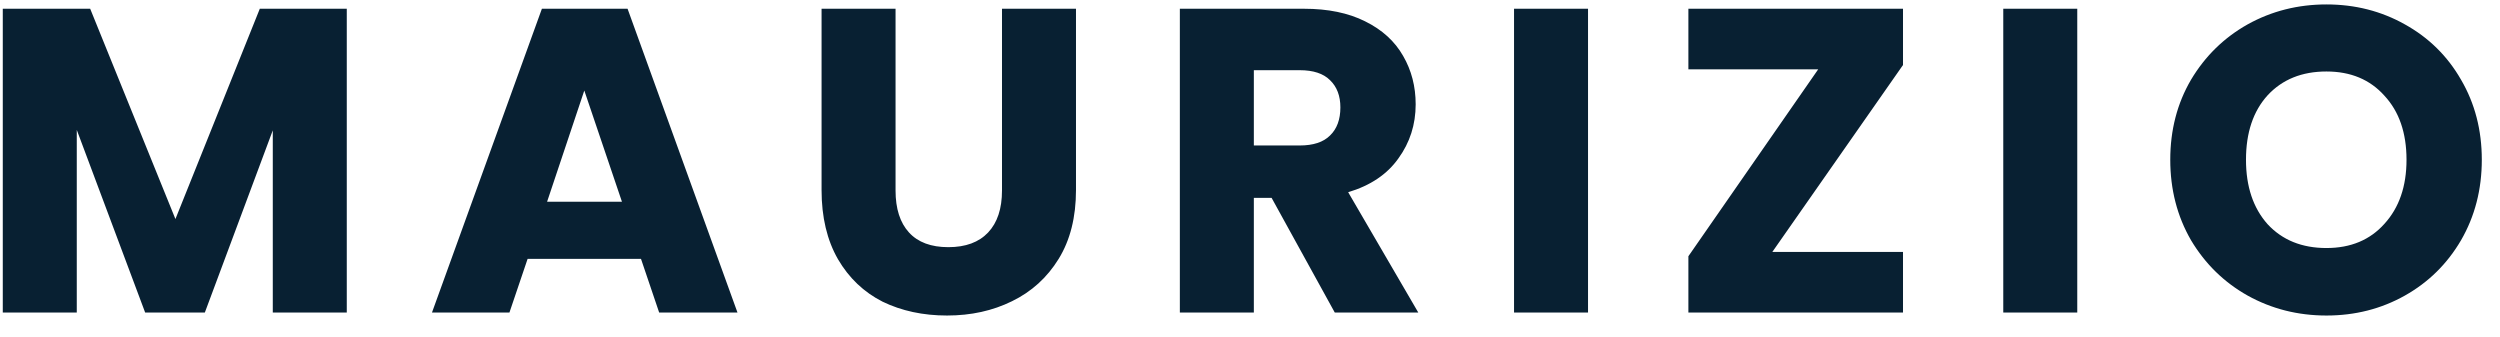 <svg fill="none" height="14" viewBox="0 0 104 14" width="104" xmlns="http://www.w3.org/2000/svg"><path d="m14.426.364v12.636h-3.078v-7.578l-2.826 7.578h-2.484l-2.844-7.596v7.596h-3.078v-12.636h3.636l3.546 8.748 3.51-8.748zm12.239 10.404h-4.716l-.756 2.232h-3.222l4.572-12.636h3.564l4.572 12.636h-3.258zm-.792-2.376-1.566-4.626-1.548 4.626zm11.382-8.028v7.56c0 .756.186 1.338.558 1.746s.918.612 1.638.612 1.272-.204 1.656-.612.576-.99.576-1.746v-7.56h3.078v7.542c0 1.128-.24 2.082-.72 2.862s-1.128 1.368-1.944 1.764c-.804.396-1.704.594-2.7.594s-1.89-.192-2.682-.576c-.78-.396-1.398-.984-1.854-1.764-.456-.792-.684-1.752-.684-2.88v-7.542zm18.271 12.636-2.628-4.77h-.738v4.77h-3.078v-12.636h5.166c.996 0 1.842.174 2.538.522.708.348 1.236.828 1.584 1.44.348.6.522 1.272.522 2.016 0 .84-.24 1.59-.72 2.25-.468.66-1.164 1.128-2.088 1.404l2.916 5.004zm-3.366-6.948h1.908c.564 0 .984-.138 1.26-.414.288-.276.432-.666.432-1.17 0-.48-.144-.858-.432-1.134-.276-.276-.696-.414-1.26-.414h-1.908zm13.902-5.688v12.636h-3.078v-12.636zm7.667 10.116h5.436v2.52h-8.928v-2.34l5.4-7.776h-5.4v-2.52h8.928v2.34zm12.685-10.116v12.636h-3.078v-12.636zm10.367 12.762c-1.188 0-2.28-.276-3.276-.828-.984-.552-1.77-1.32-2.358-2.304-.576-.996-.864-2.112-.864-3.348s.288-2.346.864-3.33c.588-.984 1.374-1.752 2.358-2.304.996-.552 2.088-.828 3.276-.828s2.274.276 3.258.828c.996.552 1.776 1.32 2.34 2.304.576.984.864 2.094.864 3.33s-.288 2.352-.864 3.348c-.576.984-1.356 1.752-2.34 2.304-.984.552-2.07.828-3.258.828zm0-2.808c1.008 0 1.812-.336 2.412-1.008.612-.672.918-1.56.918-2.664 0-1.116-.306-2.004-.918-2.664-.6-.672-1.404-1.008-2.412-1.008-1.02 0-1.836.33-2.448.99-.6.66-.9 1.554-.9 2.682 0 1.116.3 2.01.9 2.682.612.66 1.428.99 2.448.99z" fill="#082032"/></svg>